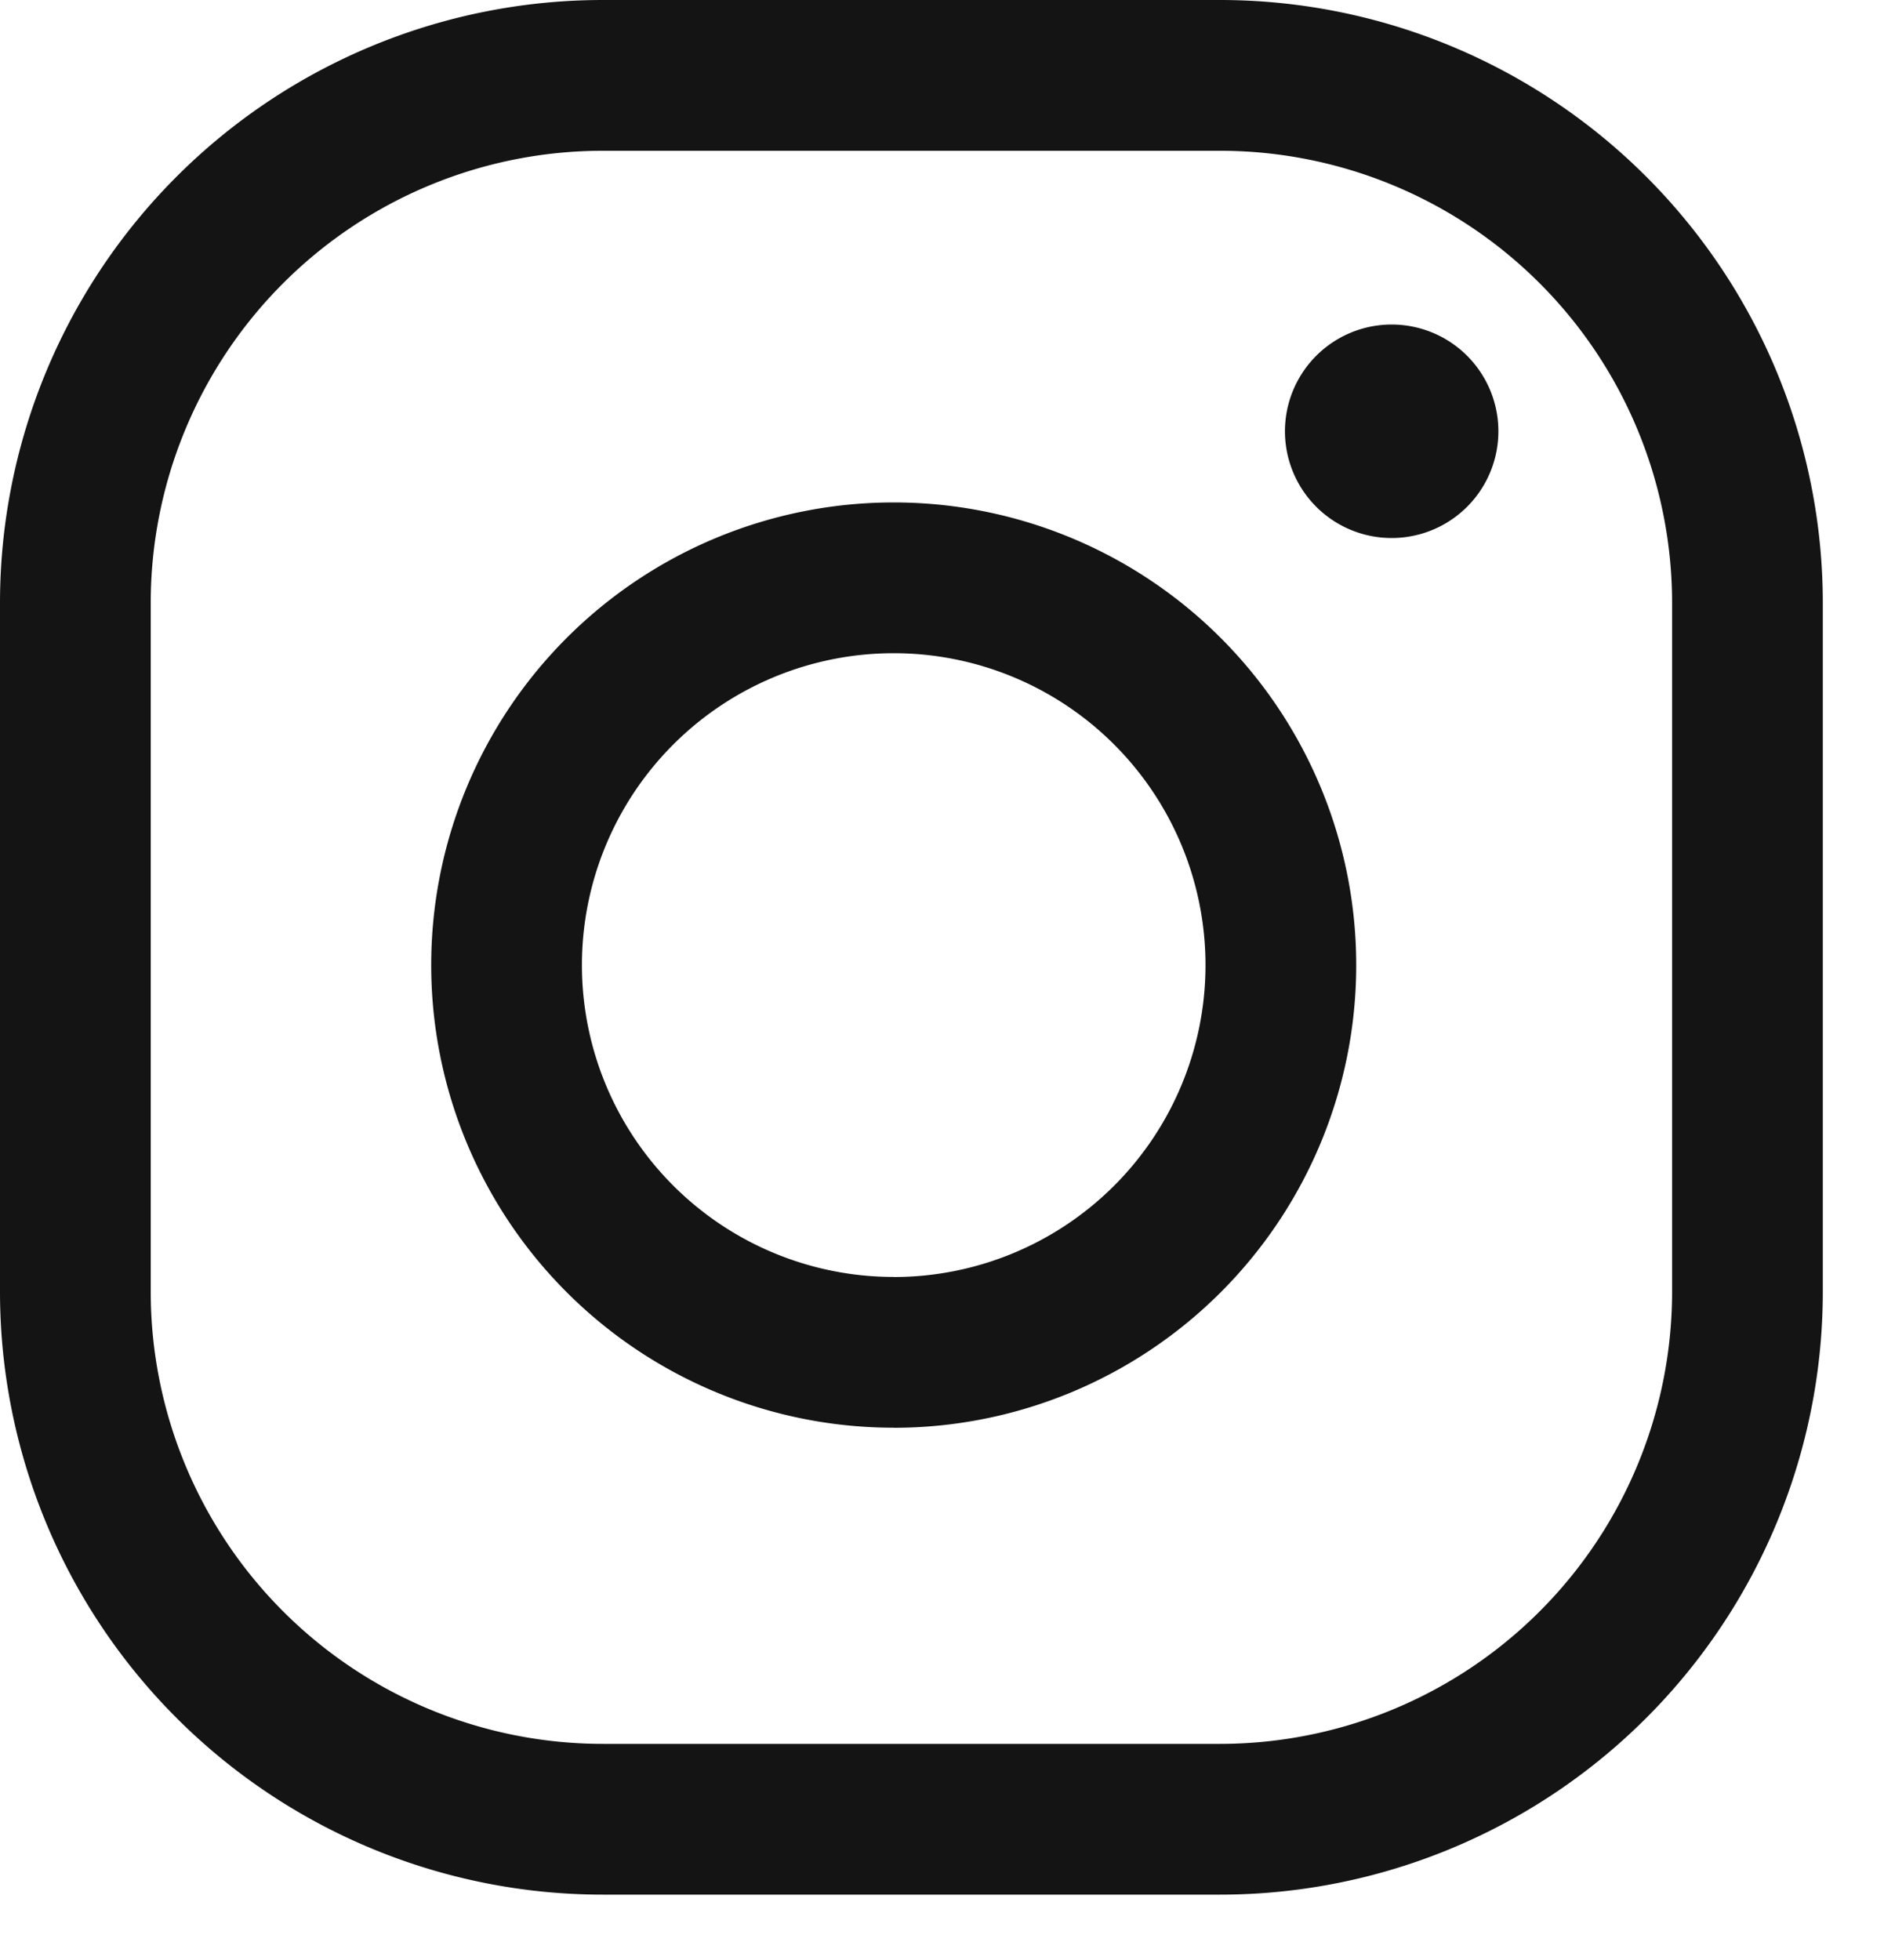 <svg width="25" height="26" viewBox="0 0 25 26" fill="none" xmlns="http://www.w3.org/2000/svg"><path fill-rule="evenodd" clip-rule="evenodd" d="M8 2a6 6 0 00-6 6v9.133a6 6 0 006 6h8.188a6 6 0 006-6V8a6 6 0 00-6-6H8zM0 8a8 8 0 018-8h8.188a8 8 0 018 8v9.133a8 8 0 01-8 8H8a8 8 0 01-8-8V8zm11.859 8.94a4.137 4.137 0 100-8.275 4.137 4.137 0 000 8.274zm0 2a6.137 6.137 0 100-12.275 6.137 6.137 0 000 12.274zm6.608-11.803a1.416 1.416 0 100-2.832 1.416 1.416 0 000 2.832z" fill="#141414"/></svg>